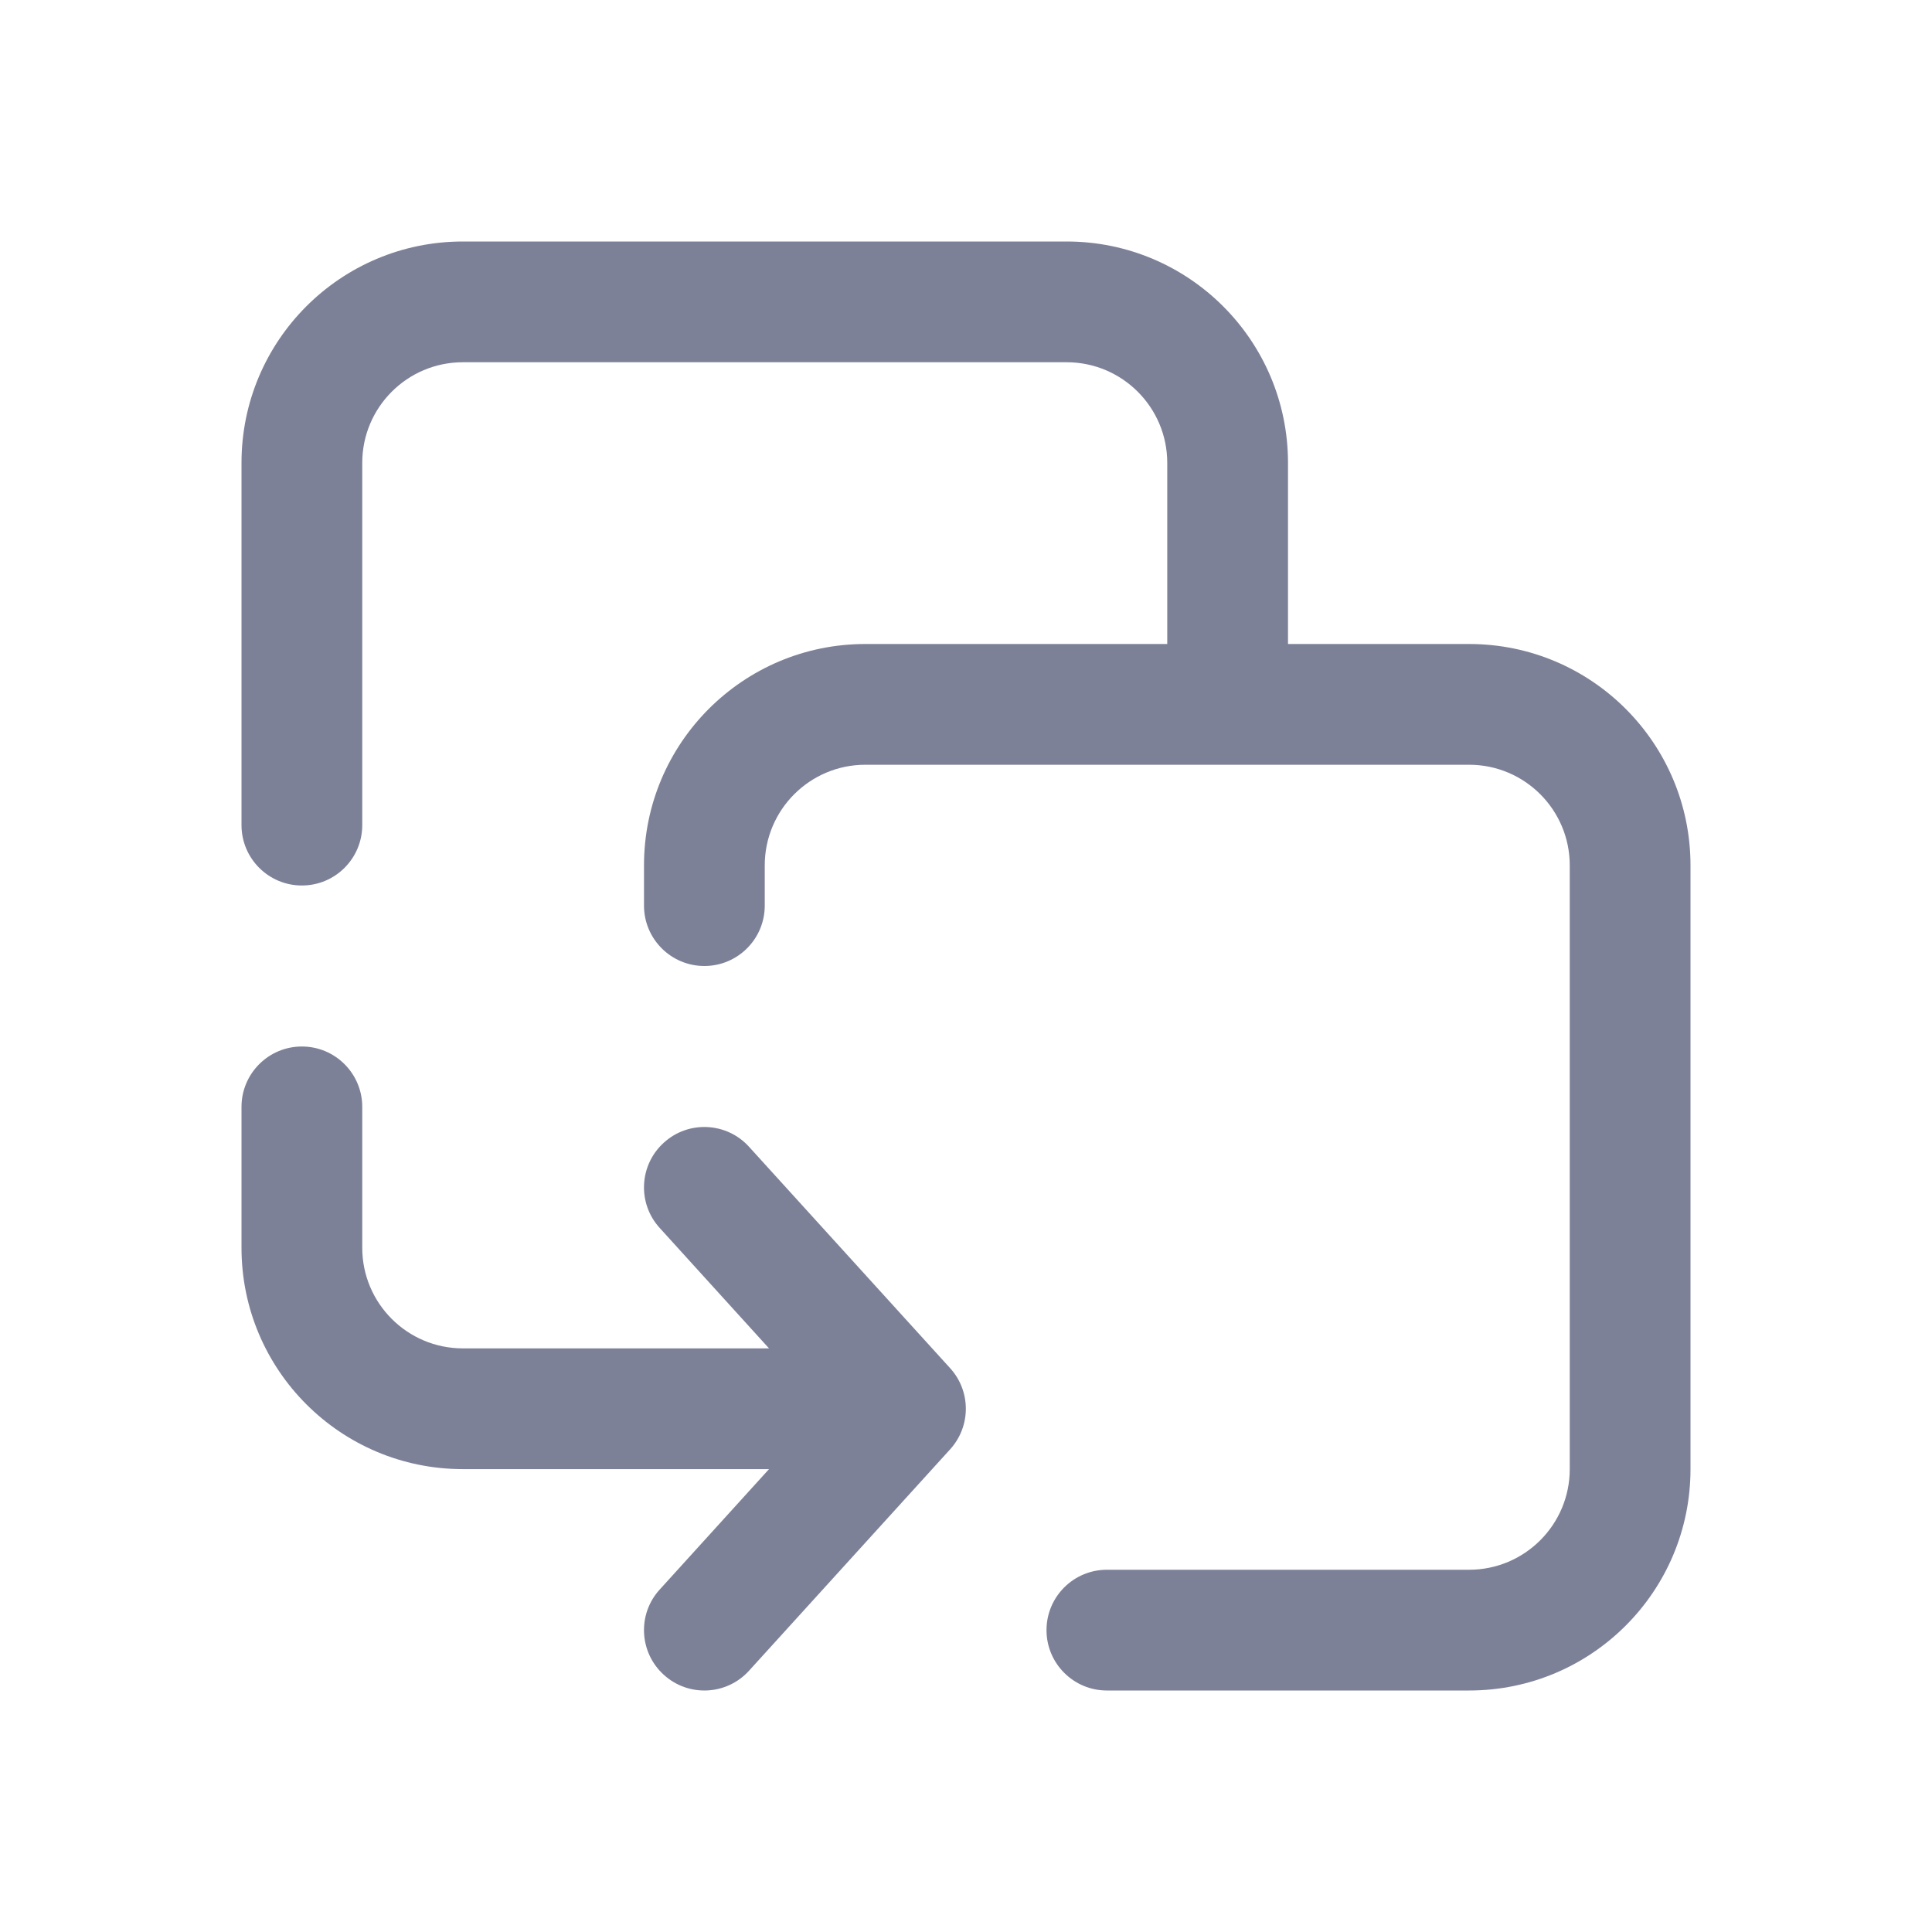 <svg width="24" height="24" viewBox="0 0 24 24" fill="none" xmlns="http://www.w3.org/2000/svg">
<path d="M3 5.75C3 4.231 4.231 3 5.75 3H13.25C14.769 3 16 4.231 16 5.75V8H18.25C19.769 8 21 9.231 21 10.75V18.25C21 19.769 19.769 21 18.25 21H13.75C13.336 21 13 20.664 13 20.25C13 19.836 13.336 19.5 13.75 19.5H18.25C18.94 19.5 19.5 18.94 19.5 18.25V10.75C19.5 10.06 18.94 9.5 18.25 9.5H10.75C10.06 9.5 9.5 10.06 9.5 10.75V11.25C9.5 11.664 9.164 12 8.75 12C8.336 12 8 11.664 8 11.25V10.75C8 9.231 9.231 8 10.75 8H14.5V5.75C14.5 5.06 13.94 4.5 13.25 4.5H5.75C5.06 4.5 4.5 5.06 4.5 5.75V10.25C4.5 10.664 4.164 11 3.75 11C3.336 11 3 10.664 3 10.25V5.75Z" fill="#7D8198"/>
<path d="M3.75 13C4.164 13 4.5 13.336 4.5 13.75V15.5C4.5 16.19 5.06 16.75 5.75 16.75H9.553L8.195 15.254C7.916 14.948 7.939 14.473 8.246 14.195C8.552 13.916 9.027 13.939 9.305 14.246L11.803 16.996C12.063 17.282 12.063 17.718 11.803 18.004L9.305 20.754C9.027 21.061 8.552 21.084 8.246 20.805C7.939 20.527 7.916 20.052 8.195 19.746L9.553 18.25H5.75C4.231 18.25 3 17.019 3 15.5V13.75C3 13.336 3.336 13 3.75 13Z" fill="#7D8198"/>
</svg>

